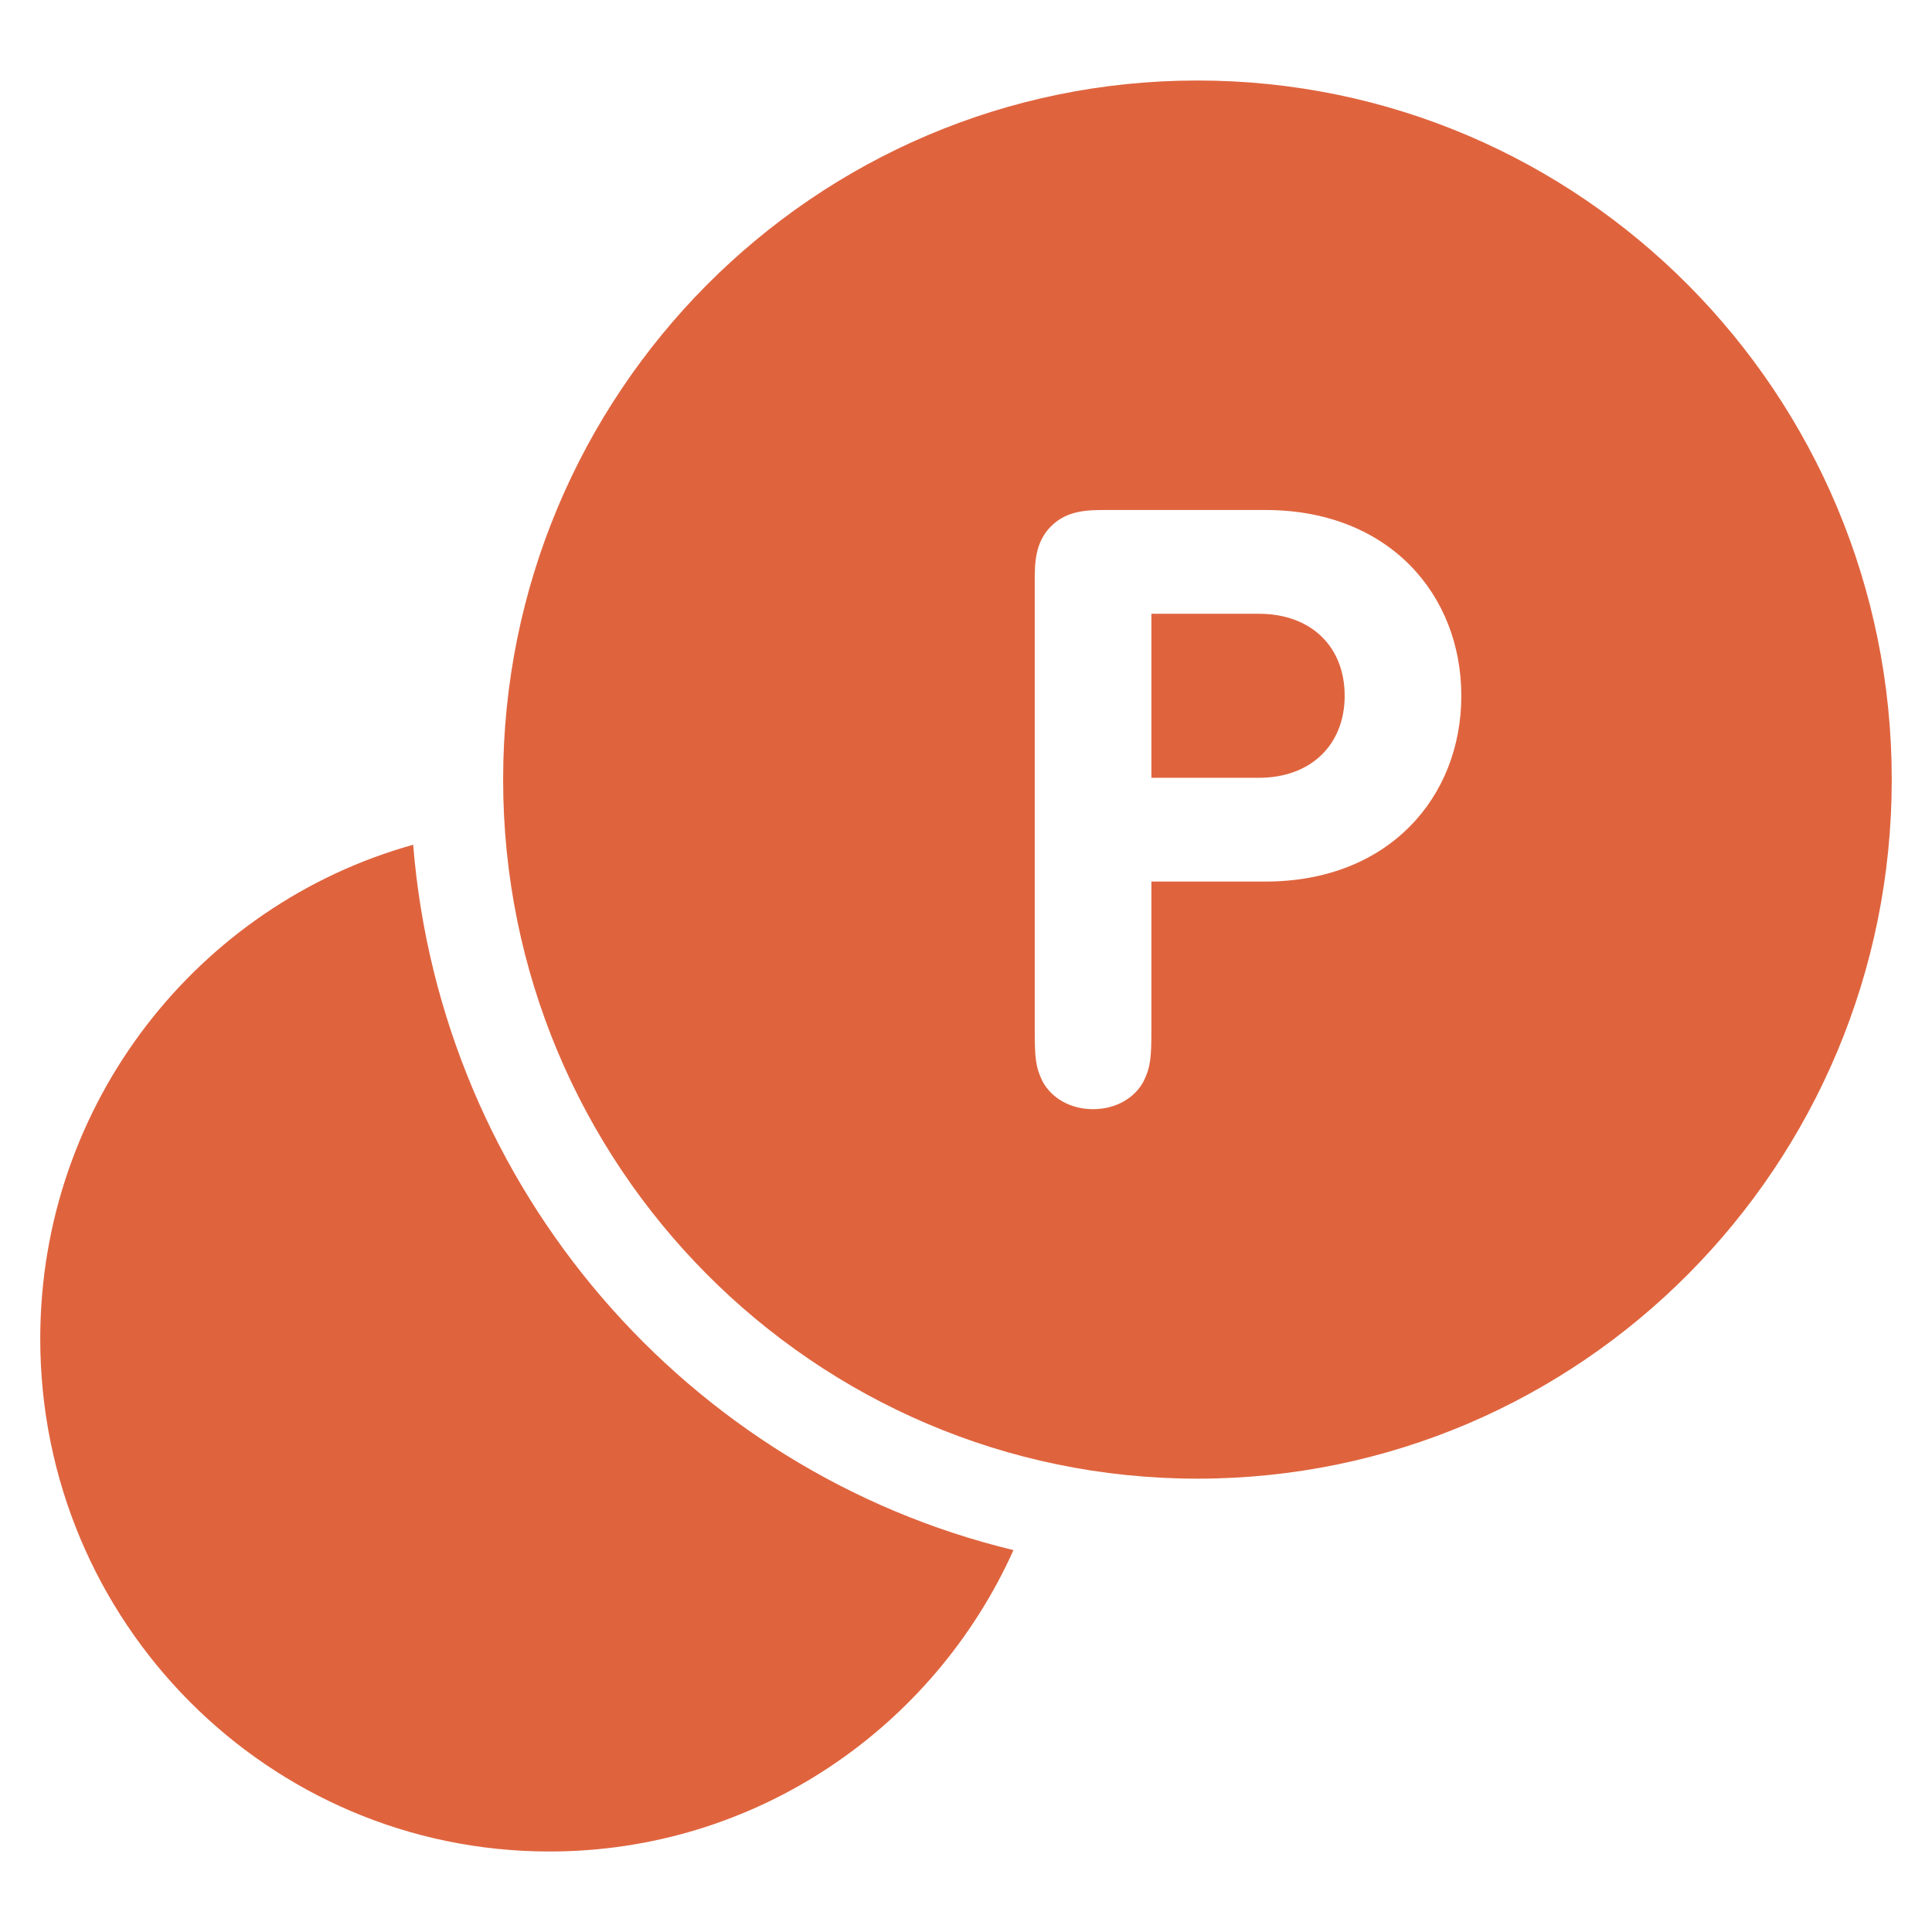 <?xml version="1.0" encoding="UTF-8"?>
<svg width="96px" height="96px" viewBox="0 0 96 96" version="1.1" xmlns="http://www.w3.org/2000/svg" xmlns:xlink="http://www.w3.org/1999/xlink">
    <!-- Generator: Sketch 42 (36781) - http://www.bohemiancoding.com/sketch -->
    <title>icon_96_bonus</title>
    <desc>Created with Sketch.</desc>
    <defs></defs>
    <g id="Page-B---iOS" stroke="none" stroke-width="1" fill="none" fill-rule="evenodd">
        <g id="B4-紅利查詢" transform="translate(-140, -100)">
            <g id="Group-4" transform="translate(140, 100)">
                <rect id="Rectangle-2" x="0" y="0" width="96" height="96"></rect>
                <g id="Group-5" transform="translate(2, 4)" fill="#DF643E">
                    <path d="M18.53,37.975 C7.845,40.955 0,50.818 0,62.526 C0,76.595 11.327,88 25.3,88 C35.556,88 44.387,81.856 48.359,73.024 C32.183,69.122 19.915,55.098 18.53,37.975 Z" id="Combined-Shape"></path>
                    <path d="M57.5,69.474 C38.446,69.474 23,53.921 23,34.737 C23,15.552 38.446,0 57.5,0 C76.554,0 92,15.552 92,34.737 C92,53.921 76.554,69.474 57.5,69.474 Z M49.809,49.742 C50.244,50.552 51.175,51.114 52.314,51.114 C53.452,51.114 54.384,50.552 54.818,49.742 C55.17,49.035 55.212,48.557 55.212,47.205 L55.212,39.804 L60.883,39.804 C67.011,39.804 70.612,35.604 70.612,30.573 C70.612,25.542 67.011,21.342 60.883,21.342 L52.935,21.342 C52.086,21.342 51.03,21.342 50.223,22.153 C49.416,22.964 49.416,24.024 49.416,24.877 L49.416,47.205 C49.416,48.557 49.457,49.035 49.809,49.742 Z M55.212,34.648 L55.212,26.498 L60.552,26.498 C63.16,26.498 64.816,28.141 64.816,30.573 C64.816,32.985 63.16,34.648 60.552,34.648 L55.212,34.648 Z" id="Combined-Shape"></path>
                </g>
            </g>
        </g>
    </g>
</svg>